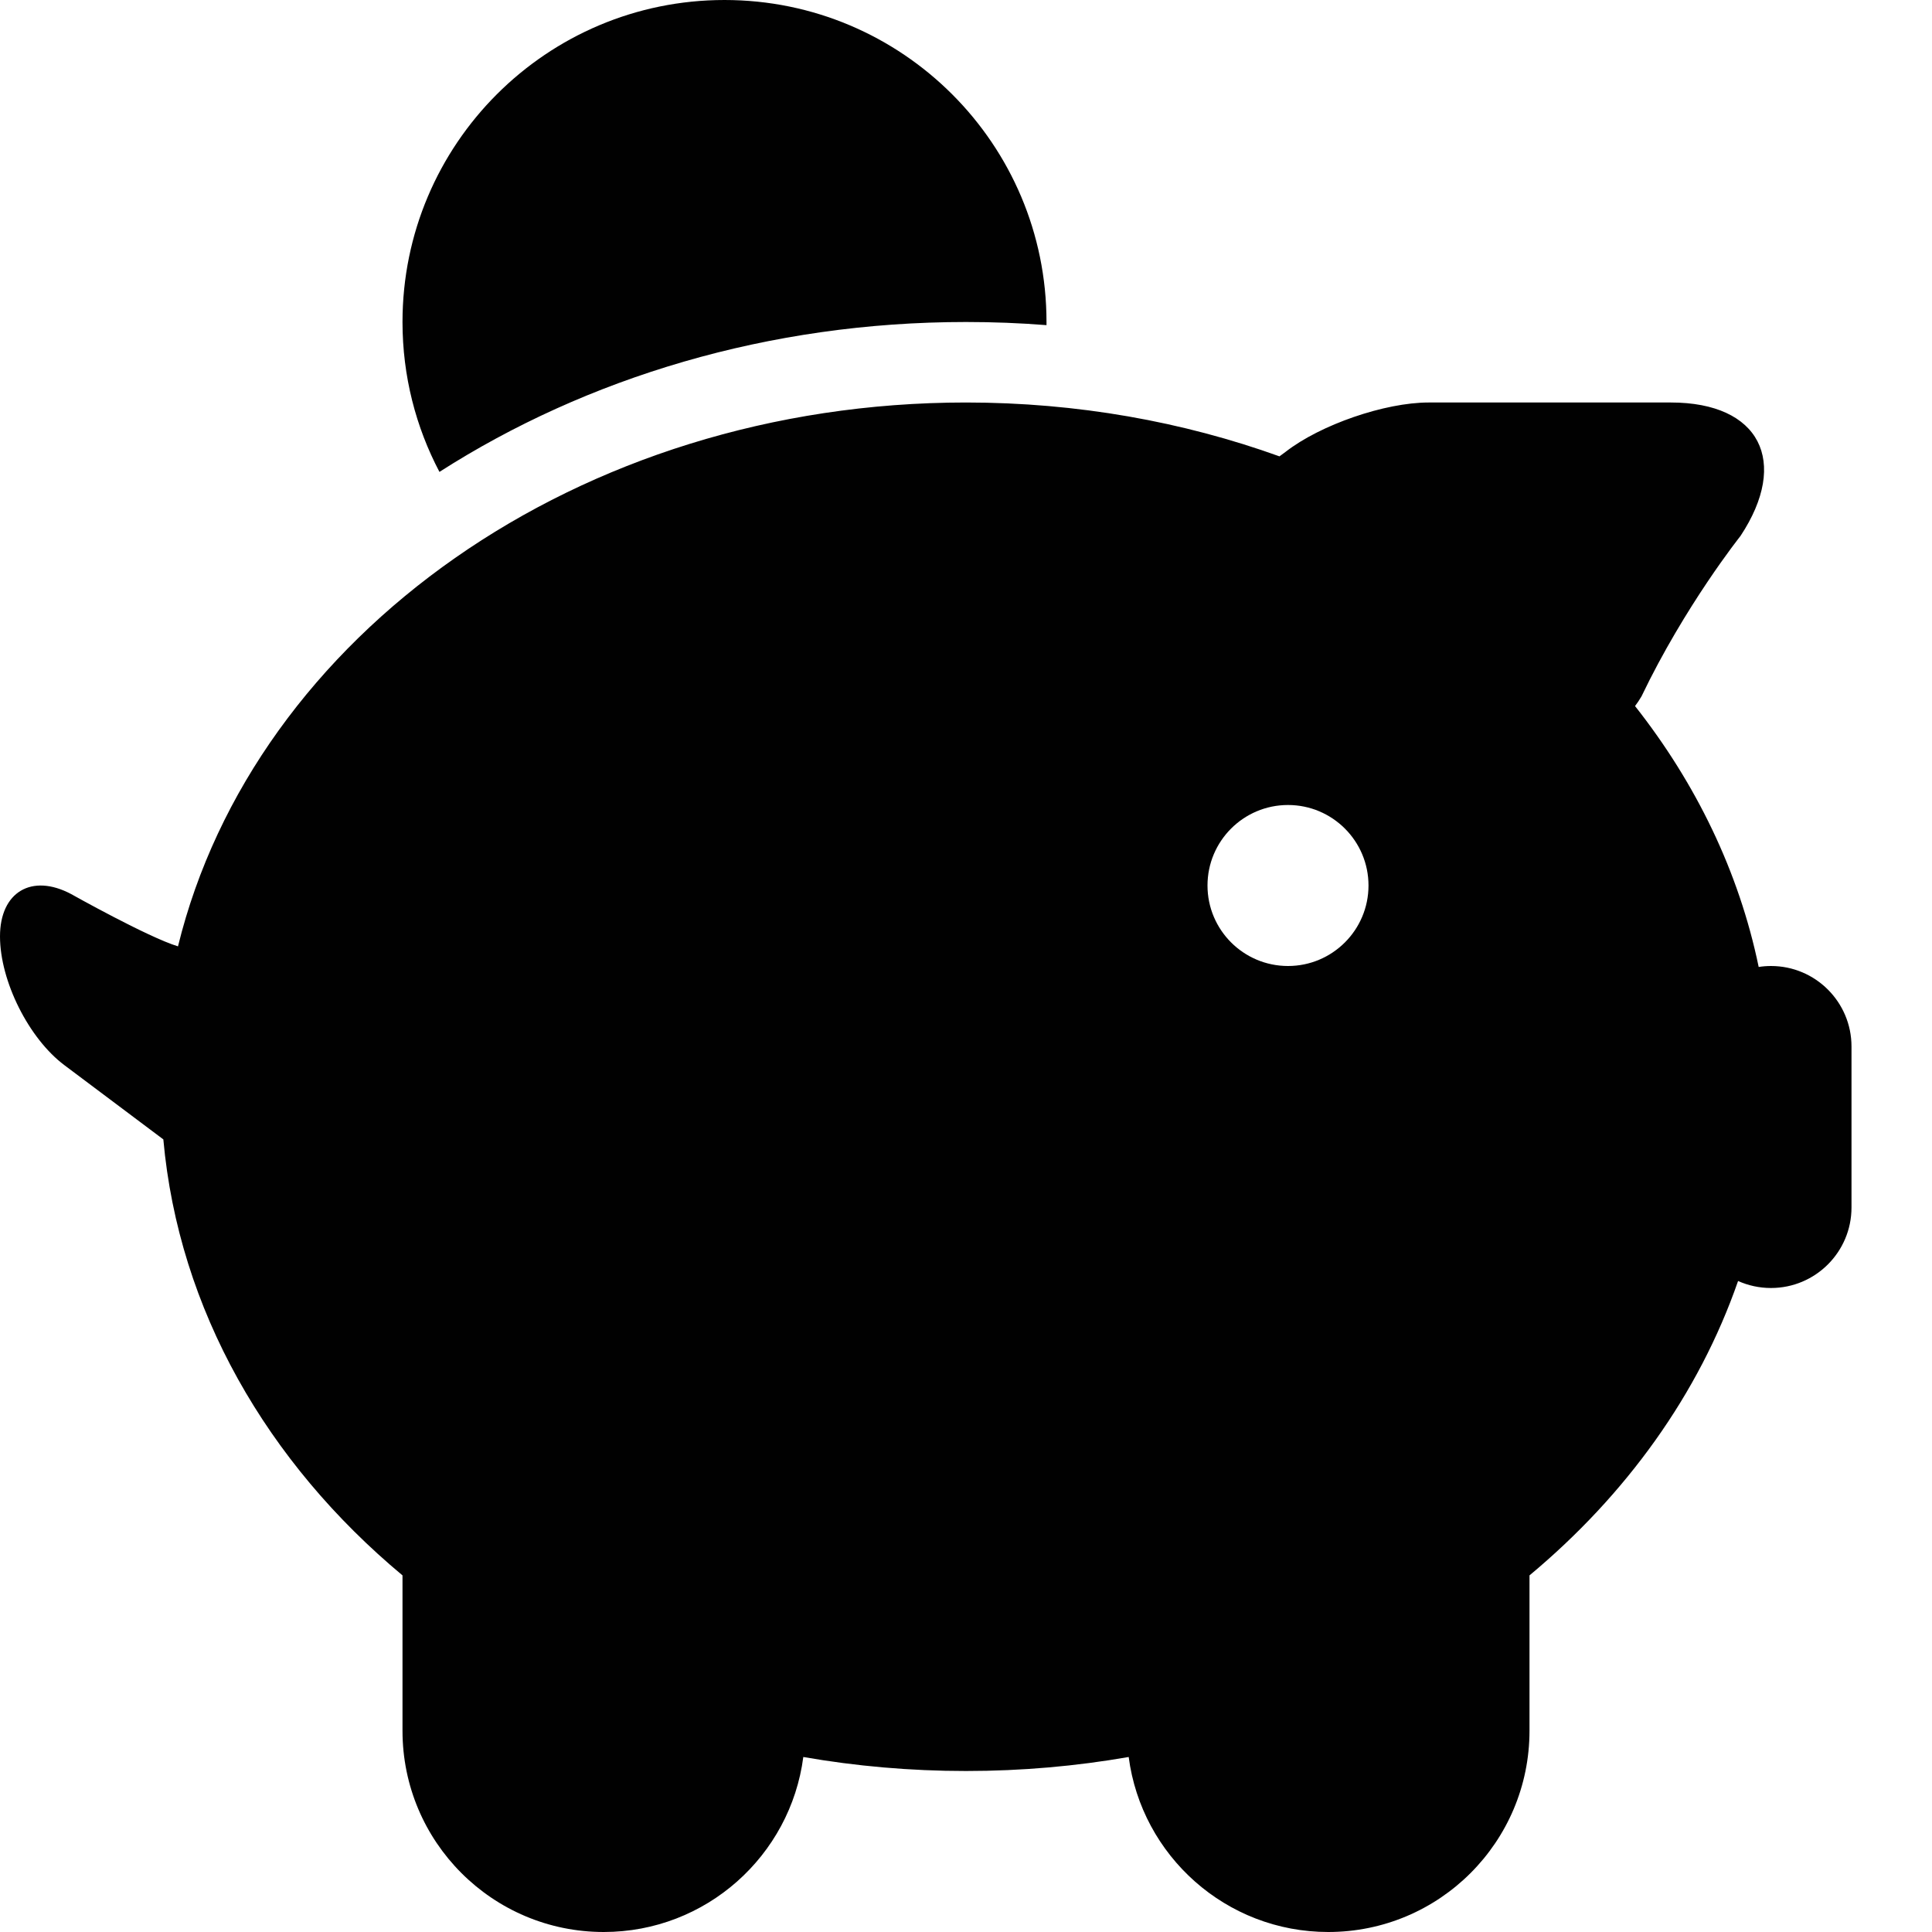 <?xml version="1.0" encoding="UTF-8"?>
<svg width="24px" height="24px" viewBox="0 0 24 24" version="1.1" xmlns="http://www.w3.org/2000/svg" xmlns:xlink="http://www.w3.org/1999/xlink">
    <!-- Generator: Sketch 48.2 (47327) - http://www.bohemiancoding.com/sketch -->
    <title>piggy-bank-solid</title>
    <desc>Created with Sketch.</desc>
    <defs></defs>
    <g id="Symbols" stroke="none" stroke-width="1" fill="none" fill-rule="evenodd">
        <g id="piggy-bank-solid" fill="#010101">
            <path d="M5.459,5.862 C5.166,5.306 5,4.672 5,4 C5,1.791 6.791,0 9,0 C11.209,0 13,1.791 13,4 C13,4.013 13,4.026 13,4.039 C12.671,4.013 12.337,4 12,4 C9.55,4 7.287,4.692 5.459,5.862 Z M15.894,5.669 C15.942,5.633 15.97,5.613 15.97,5.613 C16.404,5.275 17.206,5 17.746,5 L20.757,5 C21.861,5 22.232,5.734 21.621,6.658 C21.621,6.658 20.931,7.524 20.391,8.651 C20.366,8.694 20.339,8.734 20.311,8.771 C21.068,9.731 21.602,10.829 21.847,12.012 C21.897,12.004 21.948,12 22,12 C22.552,12 23,12.448 23,13 L23,15 C23,15.552 22.552,16 22,16 C21.854,16 21.716,15.969 21.591,15.913 C21.103,17.318 20.199,18.571 19,19.57 L19,21.5 C19,22.881 17.881,24 16.5,24 C15.23,24 14.181,23.053 14.021,21.826 C13.368,21.94 12.692,22 12,22 C11.308,22 10.632,21.94 9.979,21.826 C9.819,23.053 8.77,24 7.5,24 C6.119,24 5,22.881 5,21.5 L5,19.57 C3.32,18.17 2.219,16.27 2.029,14.154 L0.8,13.232 C0.358,12.901 0,12.188 0,11.632 C0,11.08 0.395,10.847 0.883,11.106 C0.883,11.106 1.839,11.643 2.211,11.756 C3.157,7.898 7.181,5 12,5 C13.381,5 14.697,5.238 15.894,5.669 Z M16,12 C16.552,12 17,11.552 17,11 C17,10.448 16.552,10 16,10 C15.448,10 15,10.448 15,11 C15,11.552 15.448,12 16,12 Z" id="Combined-Shape"></path>
        </g>
    </g>
</svg>